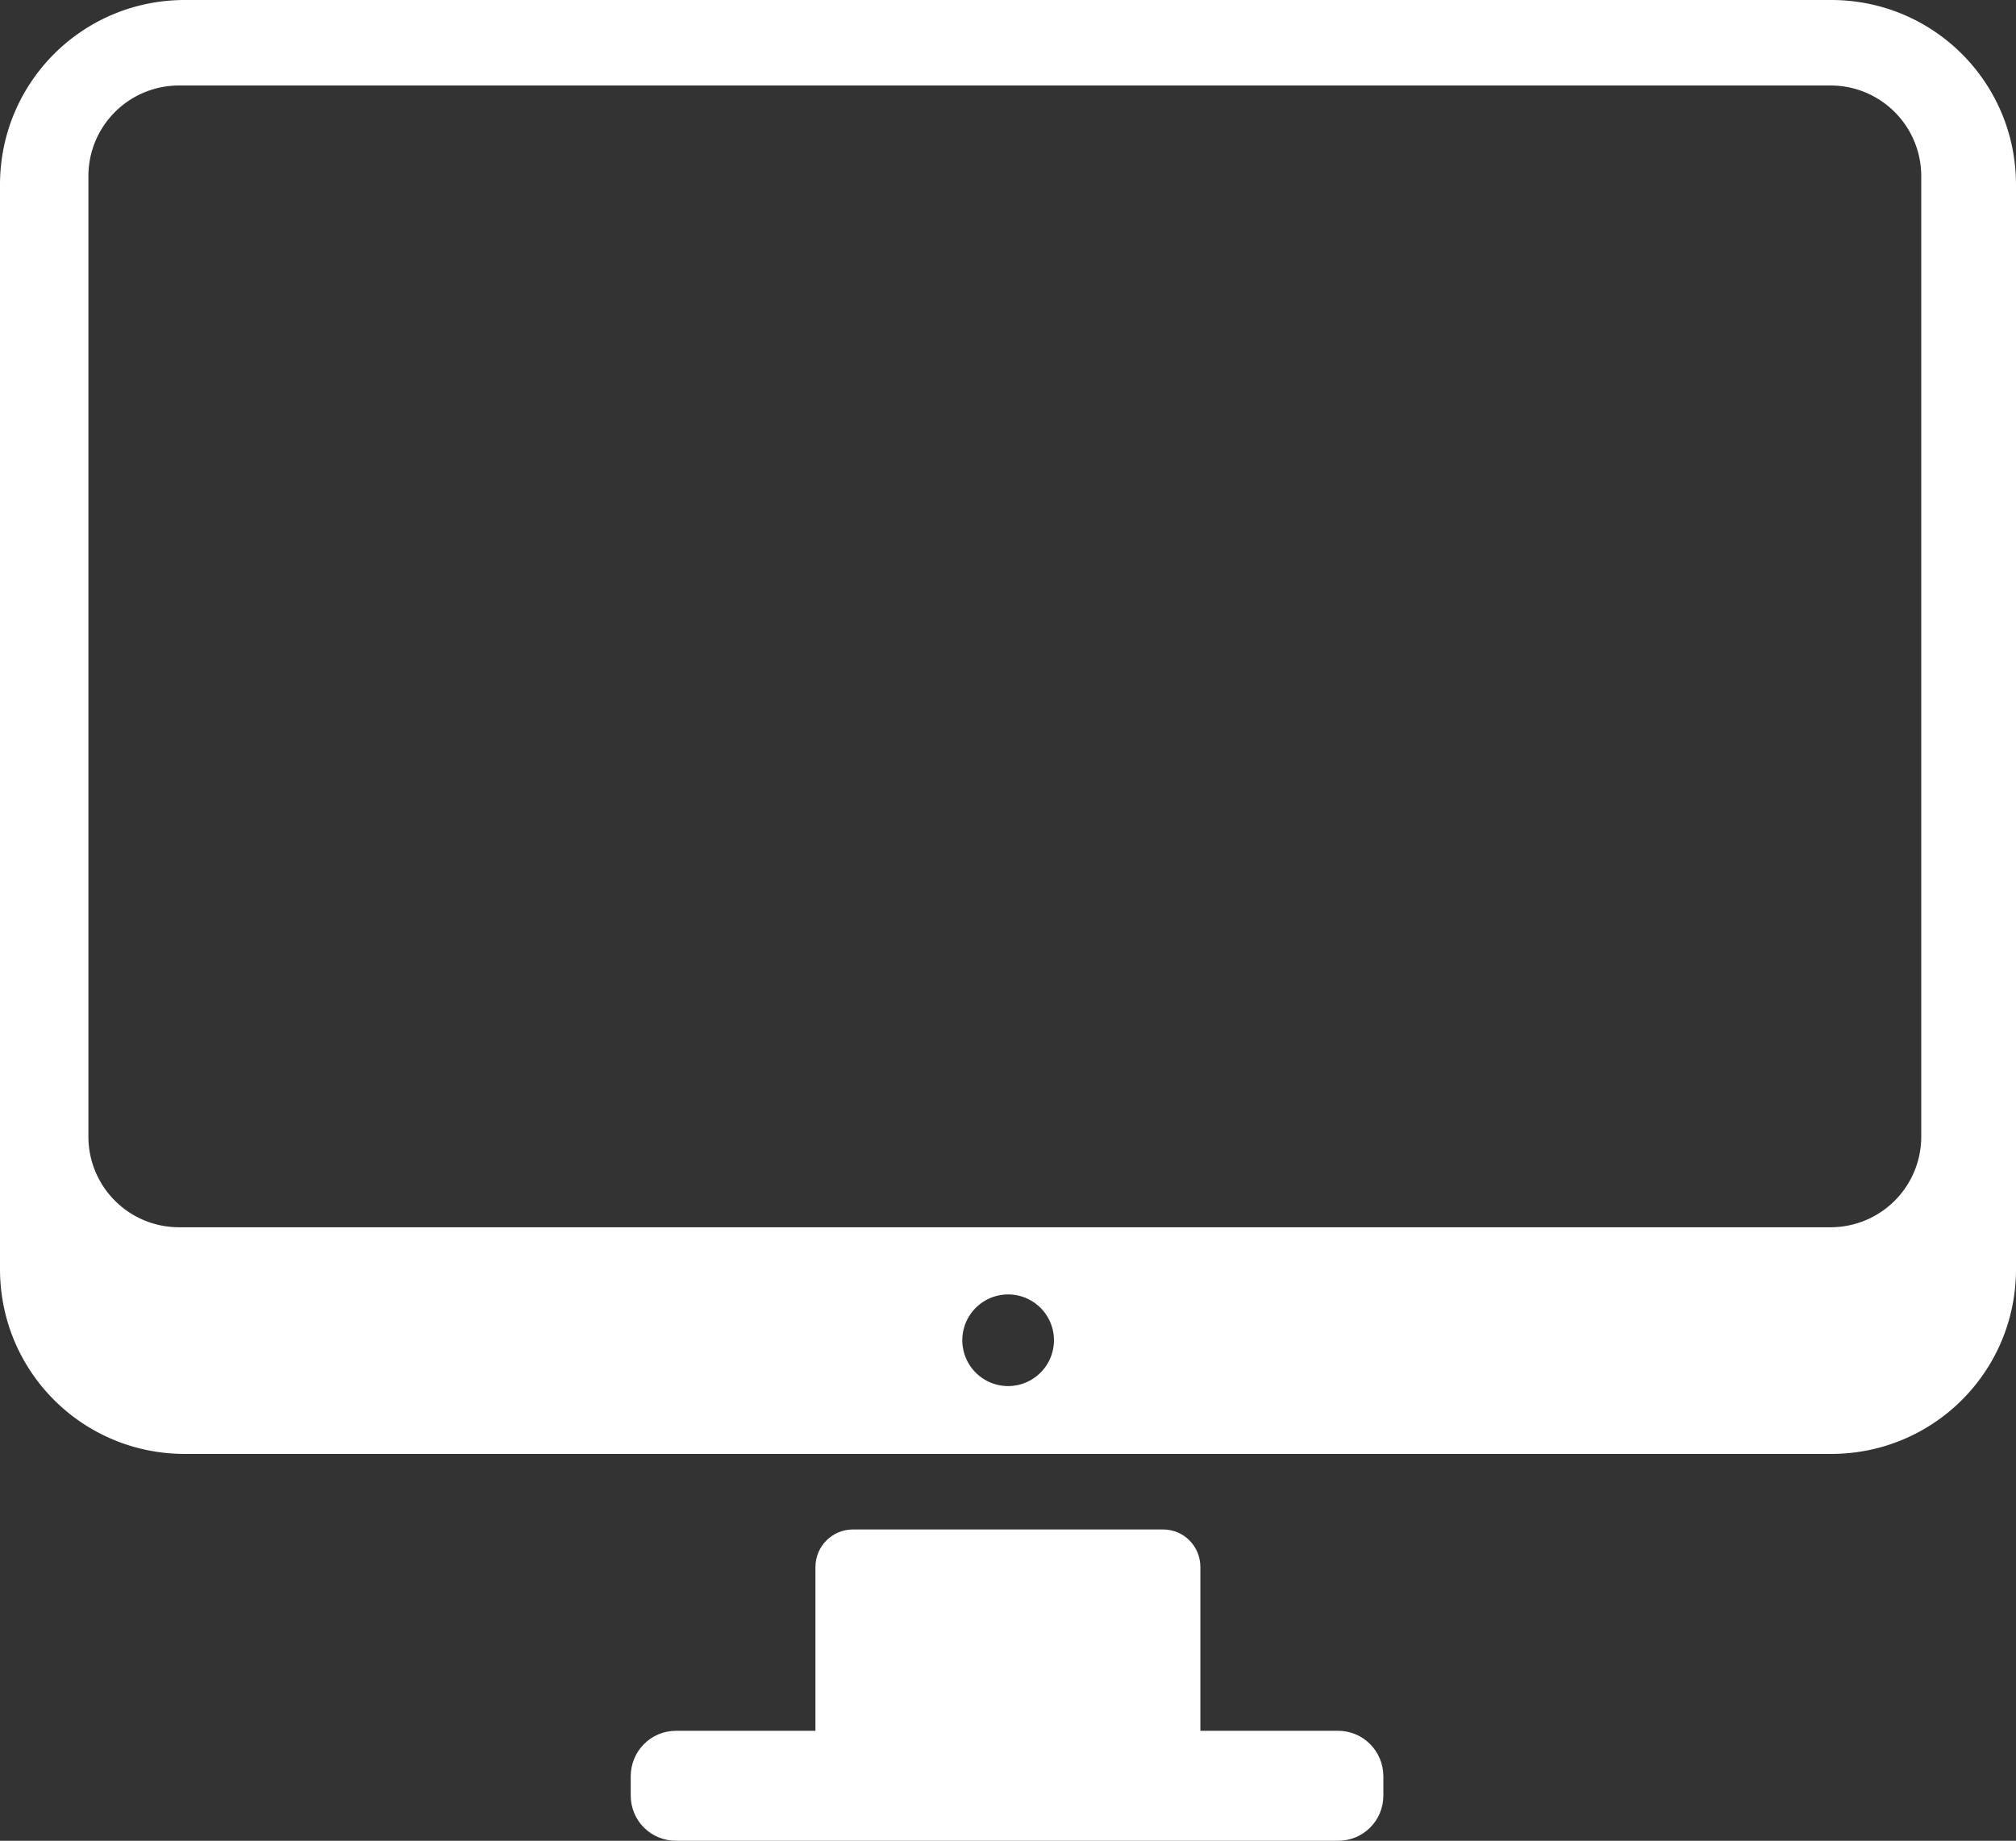 <?xml version="1.0" encoding="UTF-8" standalone="no"?>
<!-- Created with Inkscape (http://www.inkscape.org/) -->

<svg
   id="svg2"
   sodipodi:docname="monitor.svg"
   viewBox="0 0 402.111 367.162"
   version="1.1"
   inkscape:version="1.2.2 (b0a8486541, 2022-12-01)"
   width="402.111"
   height="367.162"
   xmlns:inkscape="http://www.inkscape.org/namespaces/inkscape"
   xmlns:sodipodi="http://sodipodi.sourceforge.net/DTD/sodipodi-0.dtd"
   xmlns="http://www.w3.org/2000/svg"
   xmlns:svg="http://www.w3.org/2000/svg"
   xmlns:rdf="http://www.w3.org/1999/02/22-rdf-syntax-ns#"
   xmlns:cc="http://creativecommons.org/ns#"
   xmlns:dc="http://purl.org/dc/elements/1.1/">
  <rect x="0" y="0" width="402.111" height="367.162" fill="#333333" stroke="none"/>
  <defs
     id="defs13" />
  <sodipodi:namedview
     id="base"
     bordercolor="#666666"
     inkscape:pageshadow="2"
     inkscape:guide-bbox="true"
     pagecolor="#ffffff"
     inkscape:window-height="1007"
     inkscape:window-maximized="1"
     inkscape:zoom="0.85839035"
     inkscape:window-x="0"
     showgrid="false"
     borderopacity="1.0"
     inkscape:current-layer="layer1"
     inkscape:cx="424.0495"
     inkscape:cy="421.71956"
     showguides="true"
     inkscape:window-y="0"
     inkscape:window-width="1920"
     inkscape:pageopacity="0.0"
     inkscape:document-units="px"
     inkscape:showpageshadow="0"
     inkscape:pagecheckerboard="1"
     inkscape:deskcolor="#d1d1d1" />
  <g
     id="layer1"
     inkscape:label="Livello 1"
     inkscape:groupmode="layer">
    <g
       id="g169"
       transform="translate(-170.746,-346.115)">
      <path
         id="rect4090"
         style="fill:#ffffff"
         d="m 207.615,346.115 c -20.425,0 -36.869,16.444 -36.869,36.869 v 216.262 c 0,20.425 16.444,36.869 36.869,36.869 h 328.373 c 20.425,0 36.869,-16.444 36.869,-36.869 V 382.984 c 0,-20.425 -16.444,-36.869 -36.869,-36.869 z m -1.119,17.051 h 329.342 c 10.038,0 18.119,8.081 18.119,18.119 v 191.502 c 0,10.038 -8.081,18.119 -18.119,18.119 h -329.342 c -10.038,0 -18.119,-8.081 -18.119,-18.119 V 381.285 c 0,-10.038 8.081,-18.119 18.119,-18.119 z m 165.332,241.139 a 9.139,9.139 0 0 1 9.139,9.033 9.139,9.139 0 0 1 -8.926,9.242 9.139,9.139 0 0 1 -9.346,-8.818 9.139,9.139 0 0 1 8.711,-9.447 z" />
      <path
         id="rect4112"
         d="m 340.877,651.185 c -4.132,0 -7.483,3.351 -7.483,7.483 v 32.674 h -27.818 c -5.012,0 -9.025,4.07 -9.025,9.082 v 3.827 c 0,5.012 4.013,9.025 9.025,9.025 h 132.07 c 5.012,0 9.025,-4.013 9.025,-9.025 v -3.827 c 0,-5.012 -4.013,-9.082 -9.025,-9.082 h -27.475 v -32.674 c 0,-4.132 -3.294,-7.483 -7.426,-7.483 h -61.863 z"
         style="fill:#ffffff"
         inkscape:connector-curvature="0" />
    </g>
  </g>
</svg>
